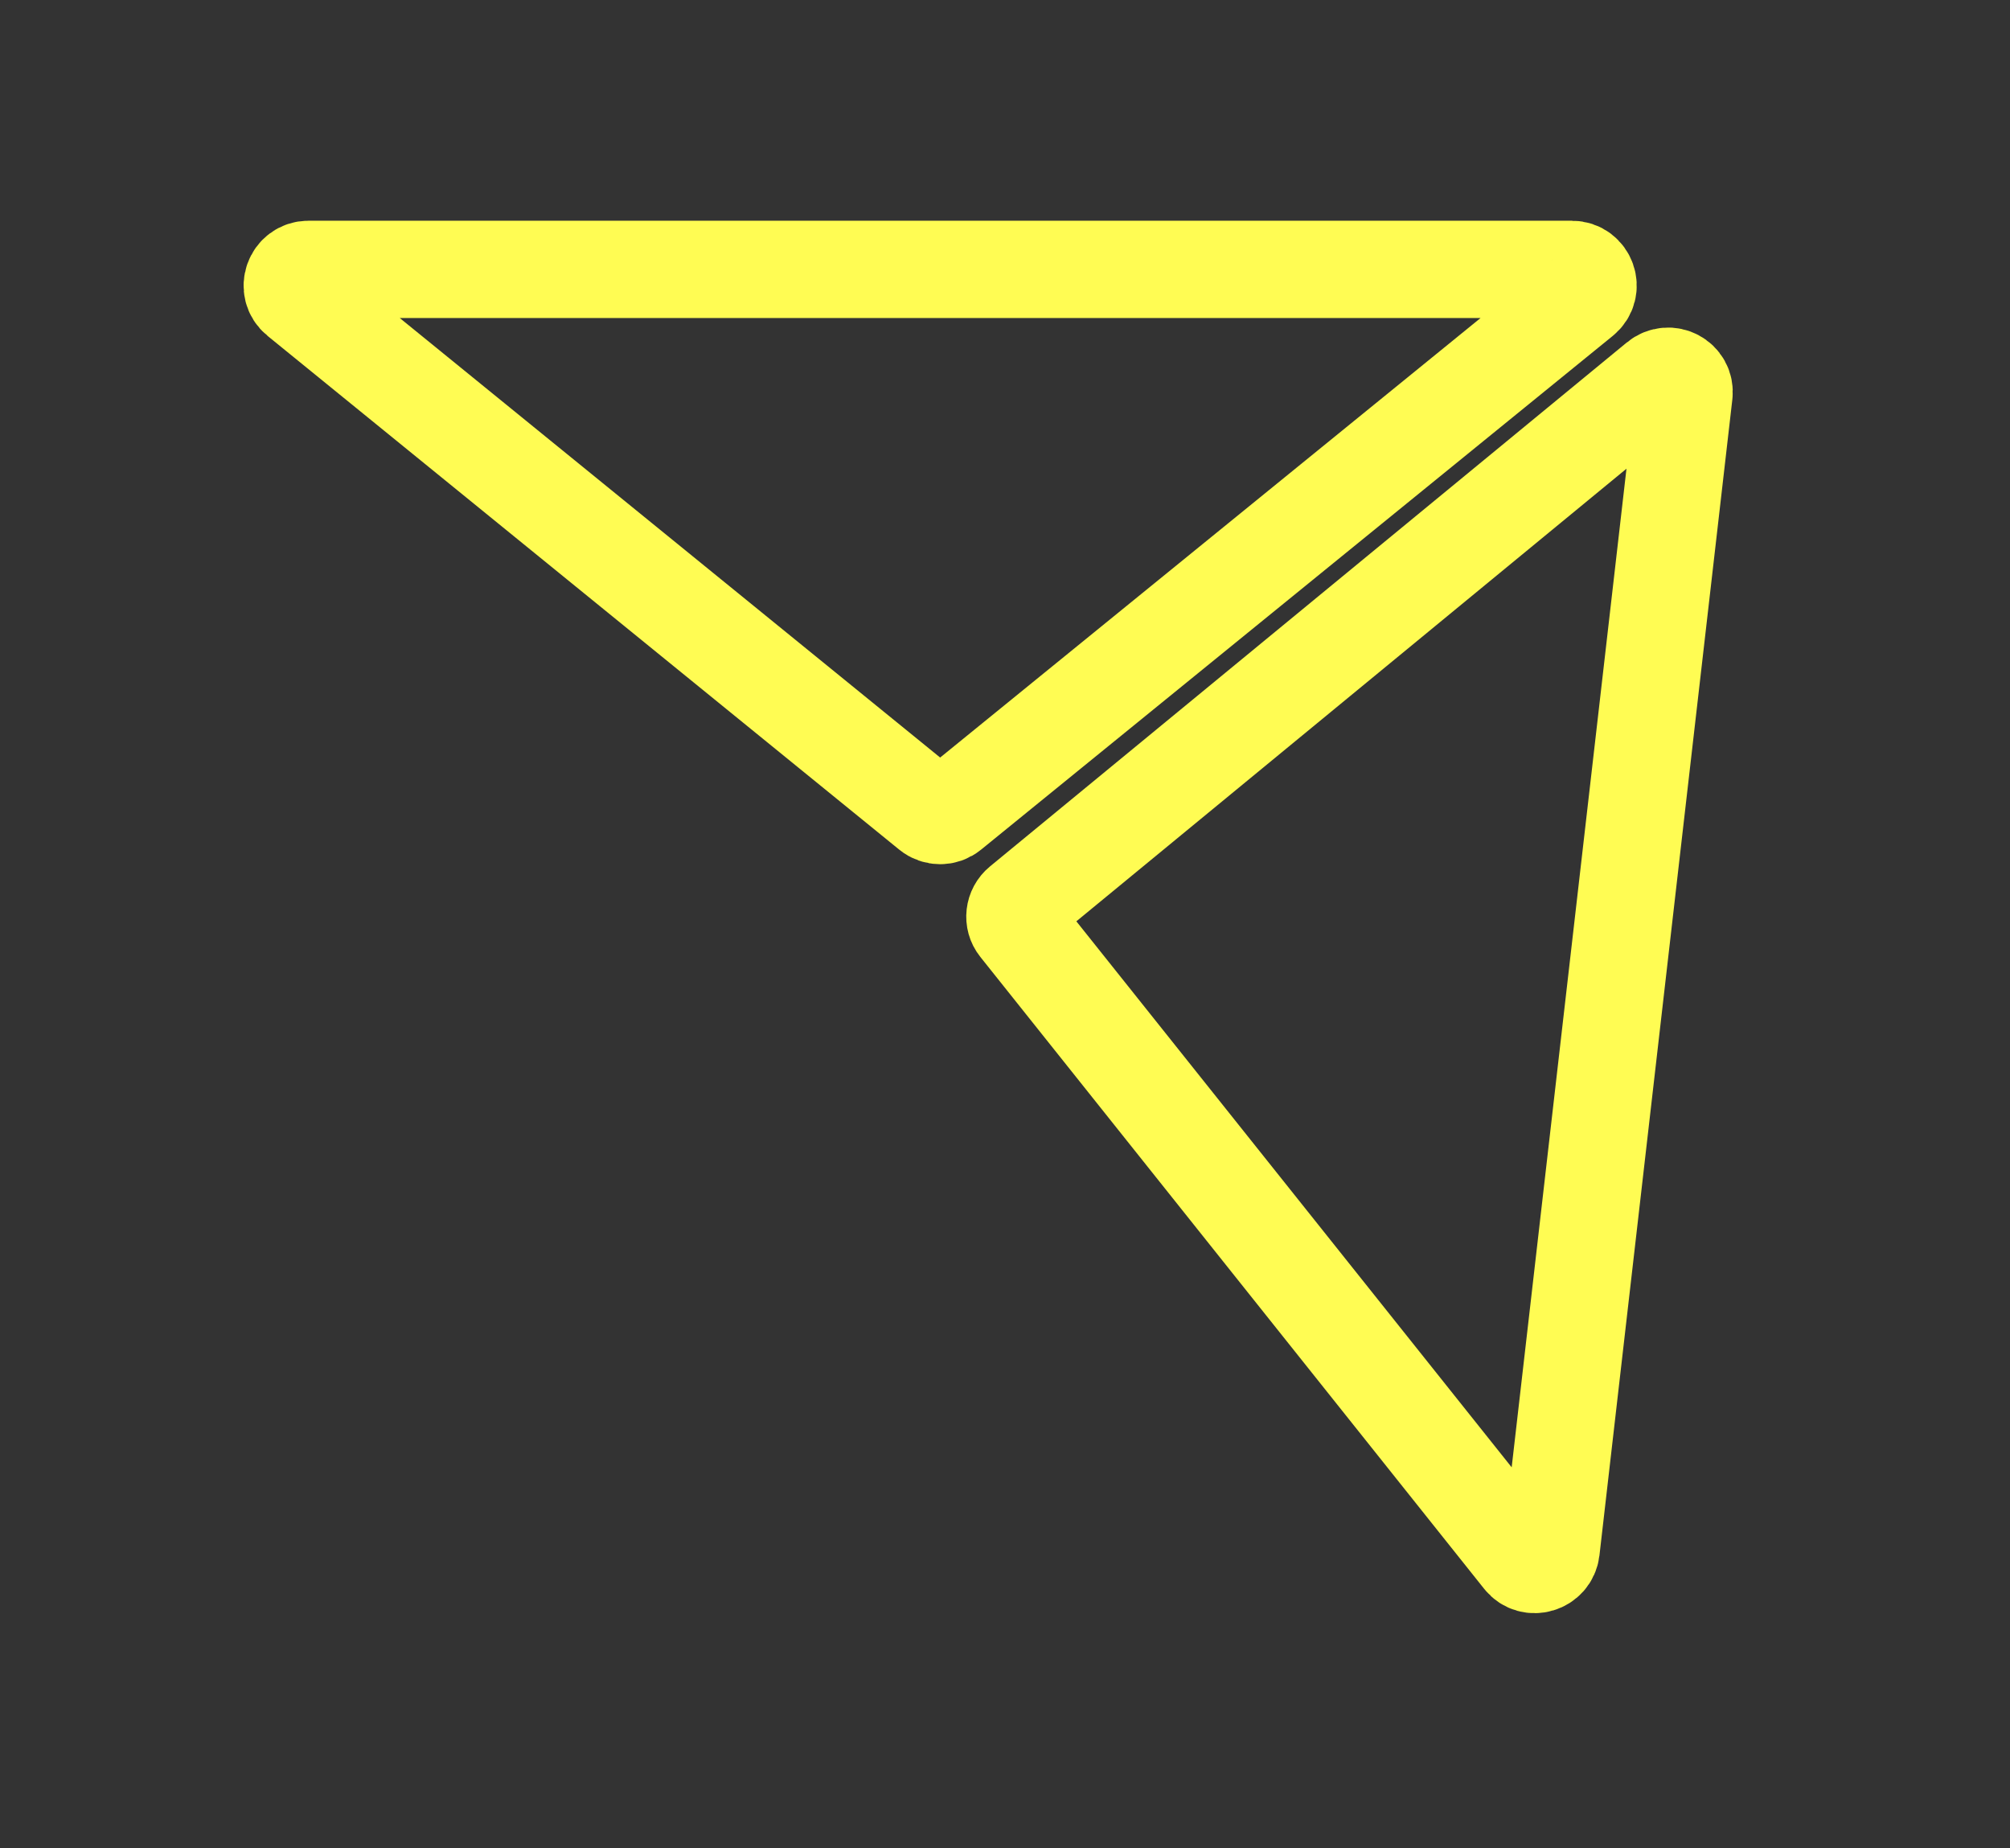 <svg width="62" height="57" viewBox="0 0 62 57" fill="none" xmlns="http://www.w3.org/2000/svg">
<rect x="0" y="0" width="62" height="57" fill="#333333" stroke="none"/>
<path d="M29.315 25.039L48.8 9.195C49.166 8.898 48.956 8.307 48.485 8.307H9.515C9.044 8.307 8.834 8.898 9.2 9.195L28.685 25.039C28.868 25.189 29.132 25.189 29.315 25.039Z" stroke="#FFFC53" stroke-width="3"/>
<path d="M31.411 28.574L46.954 48.064C47.23 48.41 47.795 48.24 47.846 47.796L51.945 12.15C51.996 11.705 51.482 11.433 51.133 11.72L31.491 27.877C31.278 28.052 31.242 28.363 31.411 28.574Z" stroke="#FFFC53" stroke-width="3"/>
</svg>
